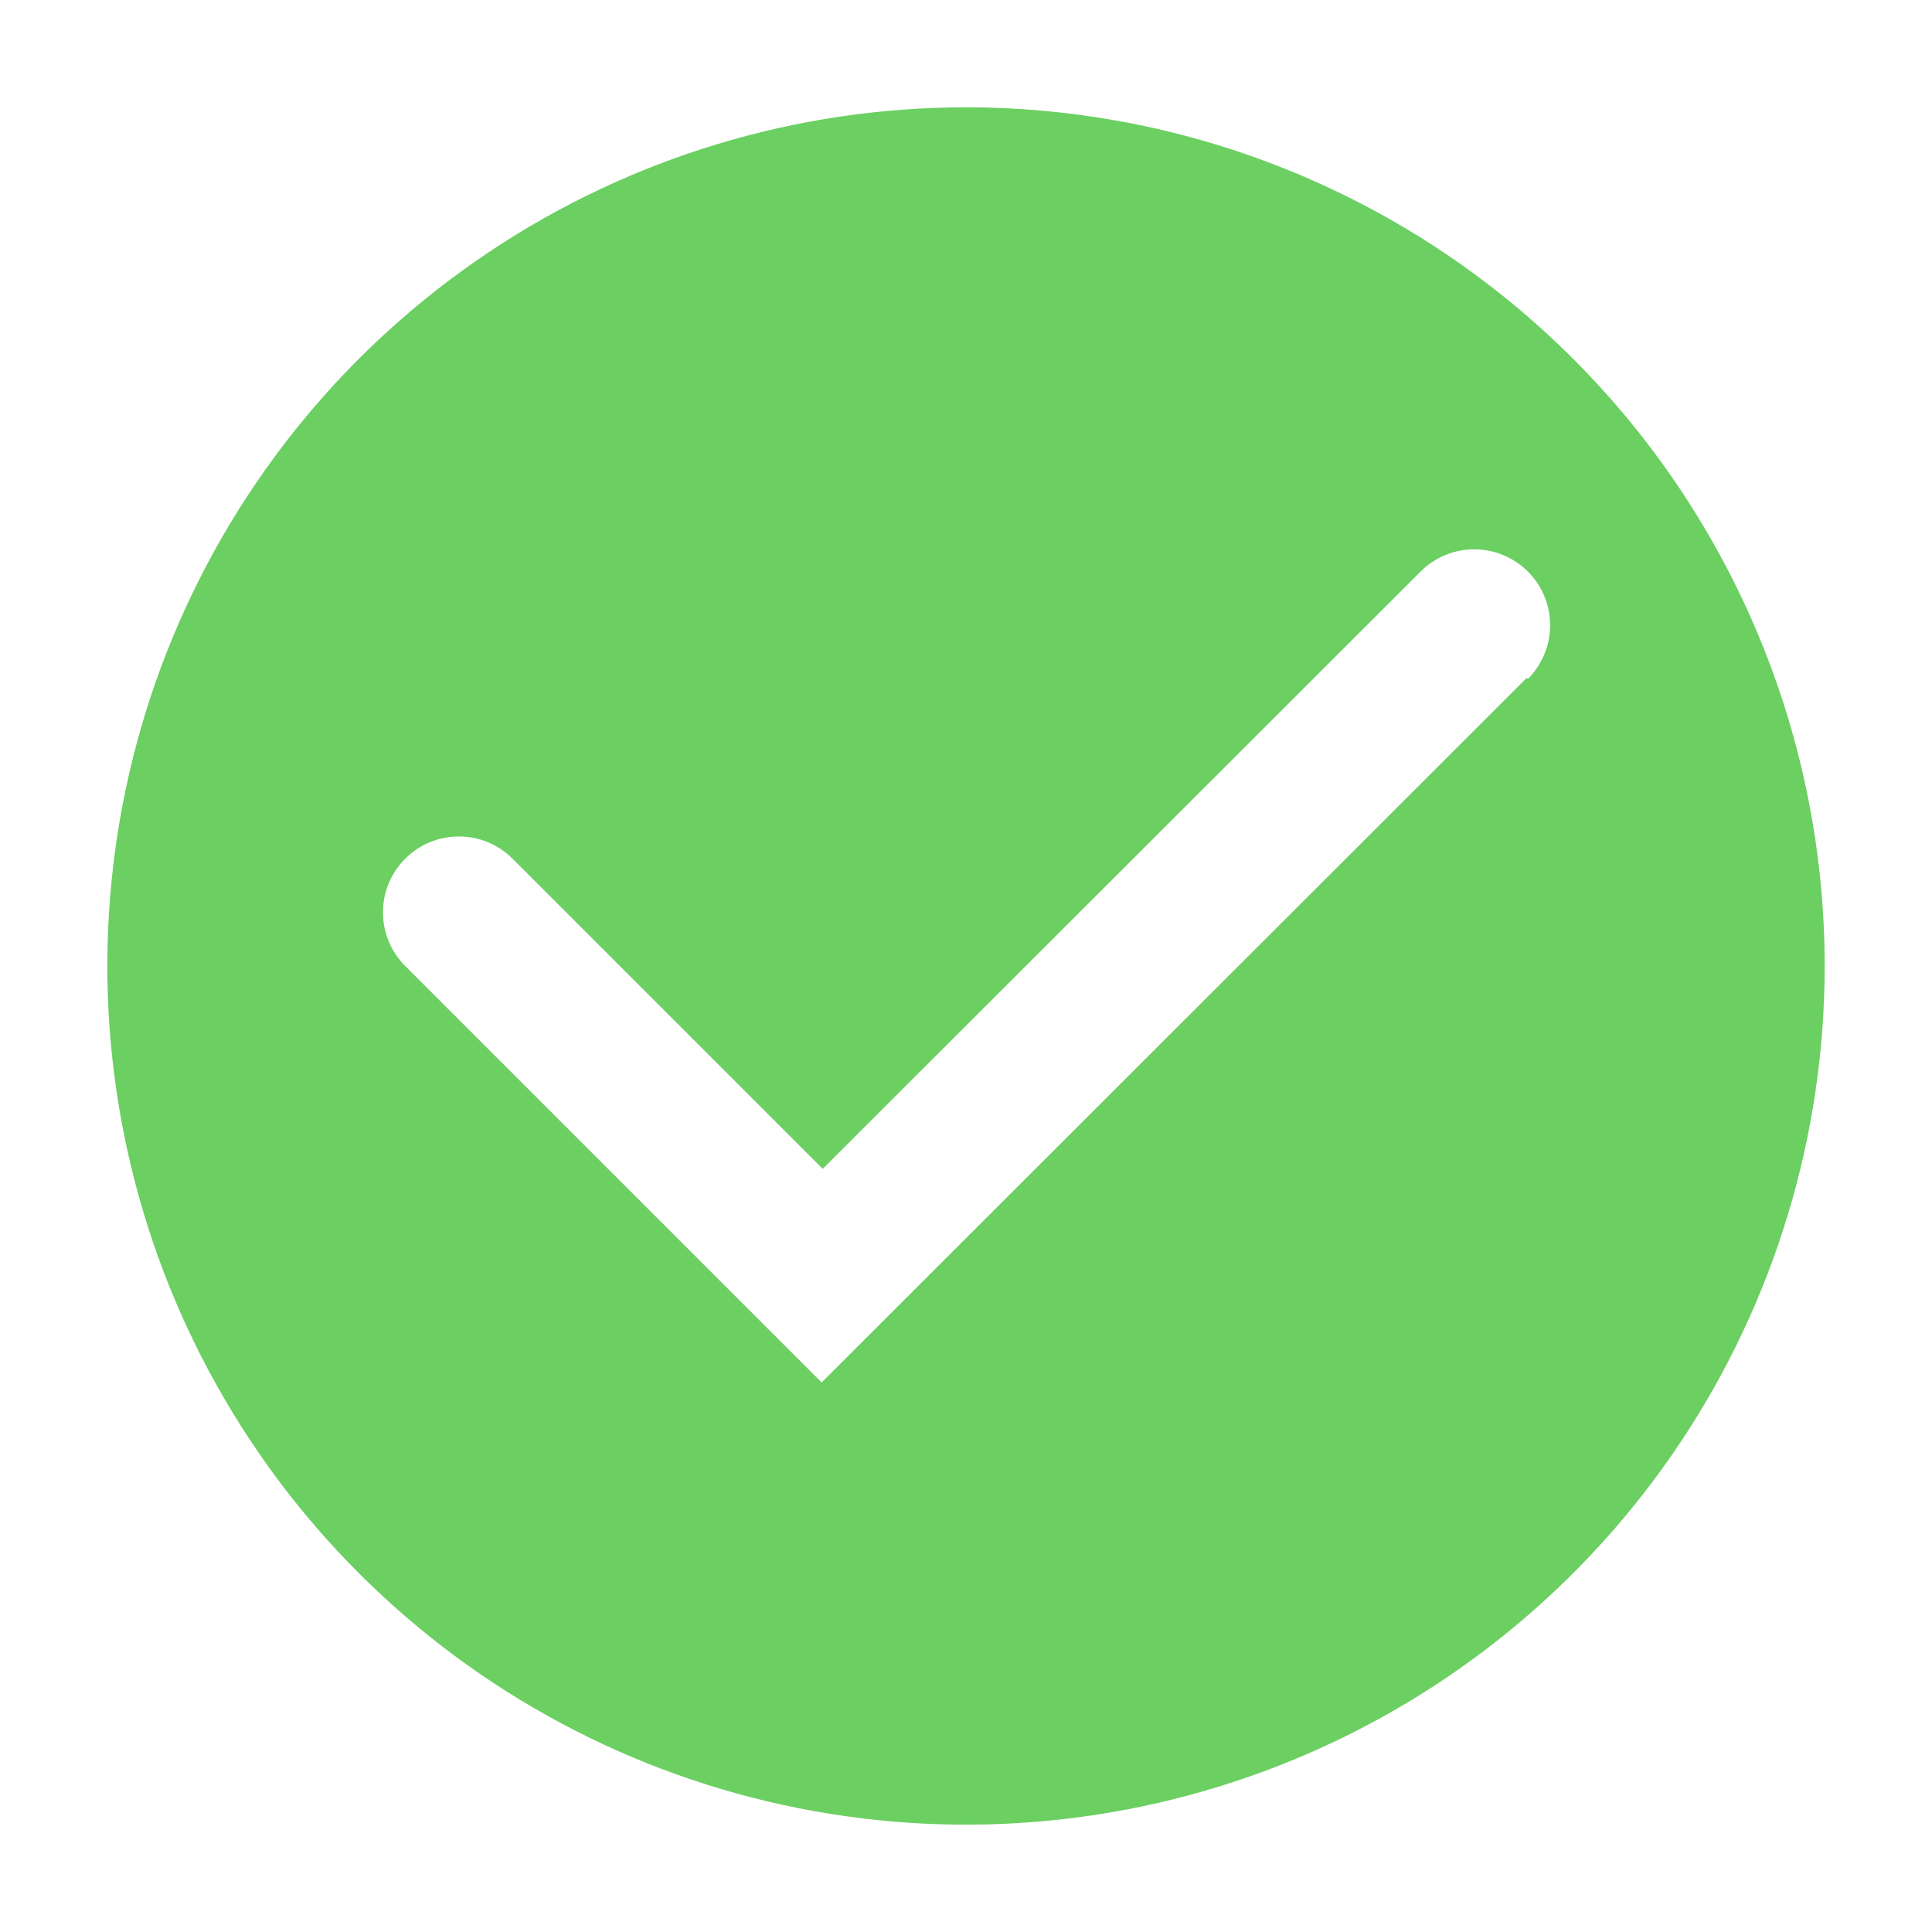 <svg width="60" height="60" viewBox="0 0 60 60" fill="none" xmlns="http://www.w3.org/2000/svg">
<g clip-path="url(#clip0_503_22)">
<path d="M30 3.333C24.726 3.333 19.57 4.897 15.185 7.828C10.8 10.758 7.382 14.923 5.363 19.795C3.345 24.668 2.817 30.03 3.846 35.203C4.875 40.375 7.415 45.127 11.144 48.856C14.873 52.586 19.625 55.126 24.798 56.154C29.971 57.183 35.332 56.655 40.205 54.637C45.078 52.619 49.242 49.201 52.173 44.815C55.103 40.43 56.667 35.274 56.667 30C56.667 22.928 53.857 16.145 48.856 11.144C43.855 6.143 37.073 3.333 30 3.333ZM47.417 21.05L25.517 42.934L12.584 30C12.142 29.558 11.893 28.959 11.893 28.334C11.893 27.708 12.142 27.109 12.584 26.667C13.025 26.225 13.625 25.977 14.25 25.977C14.875 25.977 15.475 26.225 15.917 26.667L25.55 36.3L44.117 17.75C44.336 17.531 44.596 17.358 44.882 17.239C45.167 17.121 45.474 17.06 45.783 17.06C46.093 17.06 46.4 17.121 46.685 17.239C46.971 17.358 47.231 17.531 47.45 17.75C47.669 17.969 47.843 18.229 47.961 18.515C48.08 18.801 48.141 19.107 48.141 19.417C48.141 19.726 48.08 20.033 47.961 20.319C47.843 20.605 47.669 20.865 47.45 21.084L47.417 21.05Z" fill="#6BCF62"/>
</g>
<defs>
<clipPath id="clip0_503_22">
<rect width="60" height="60" fill="white"/>
</clipPath>
</defs>
</svg>
